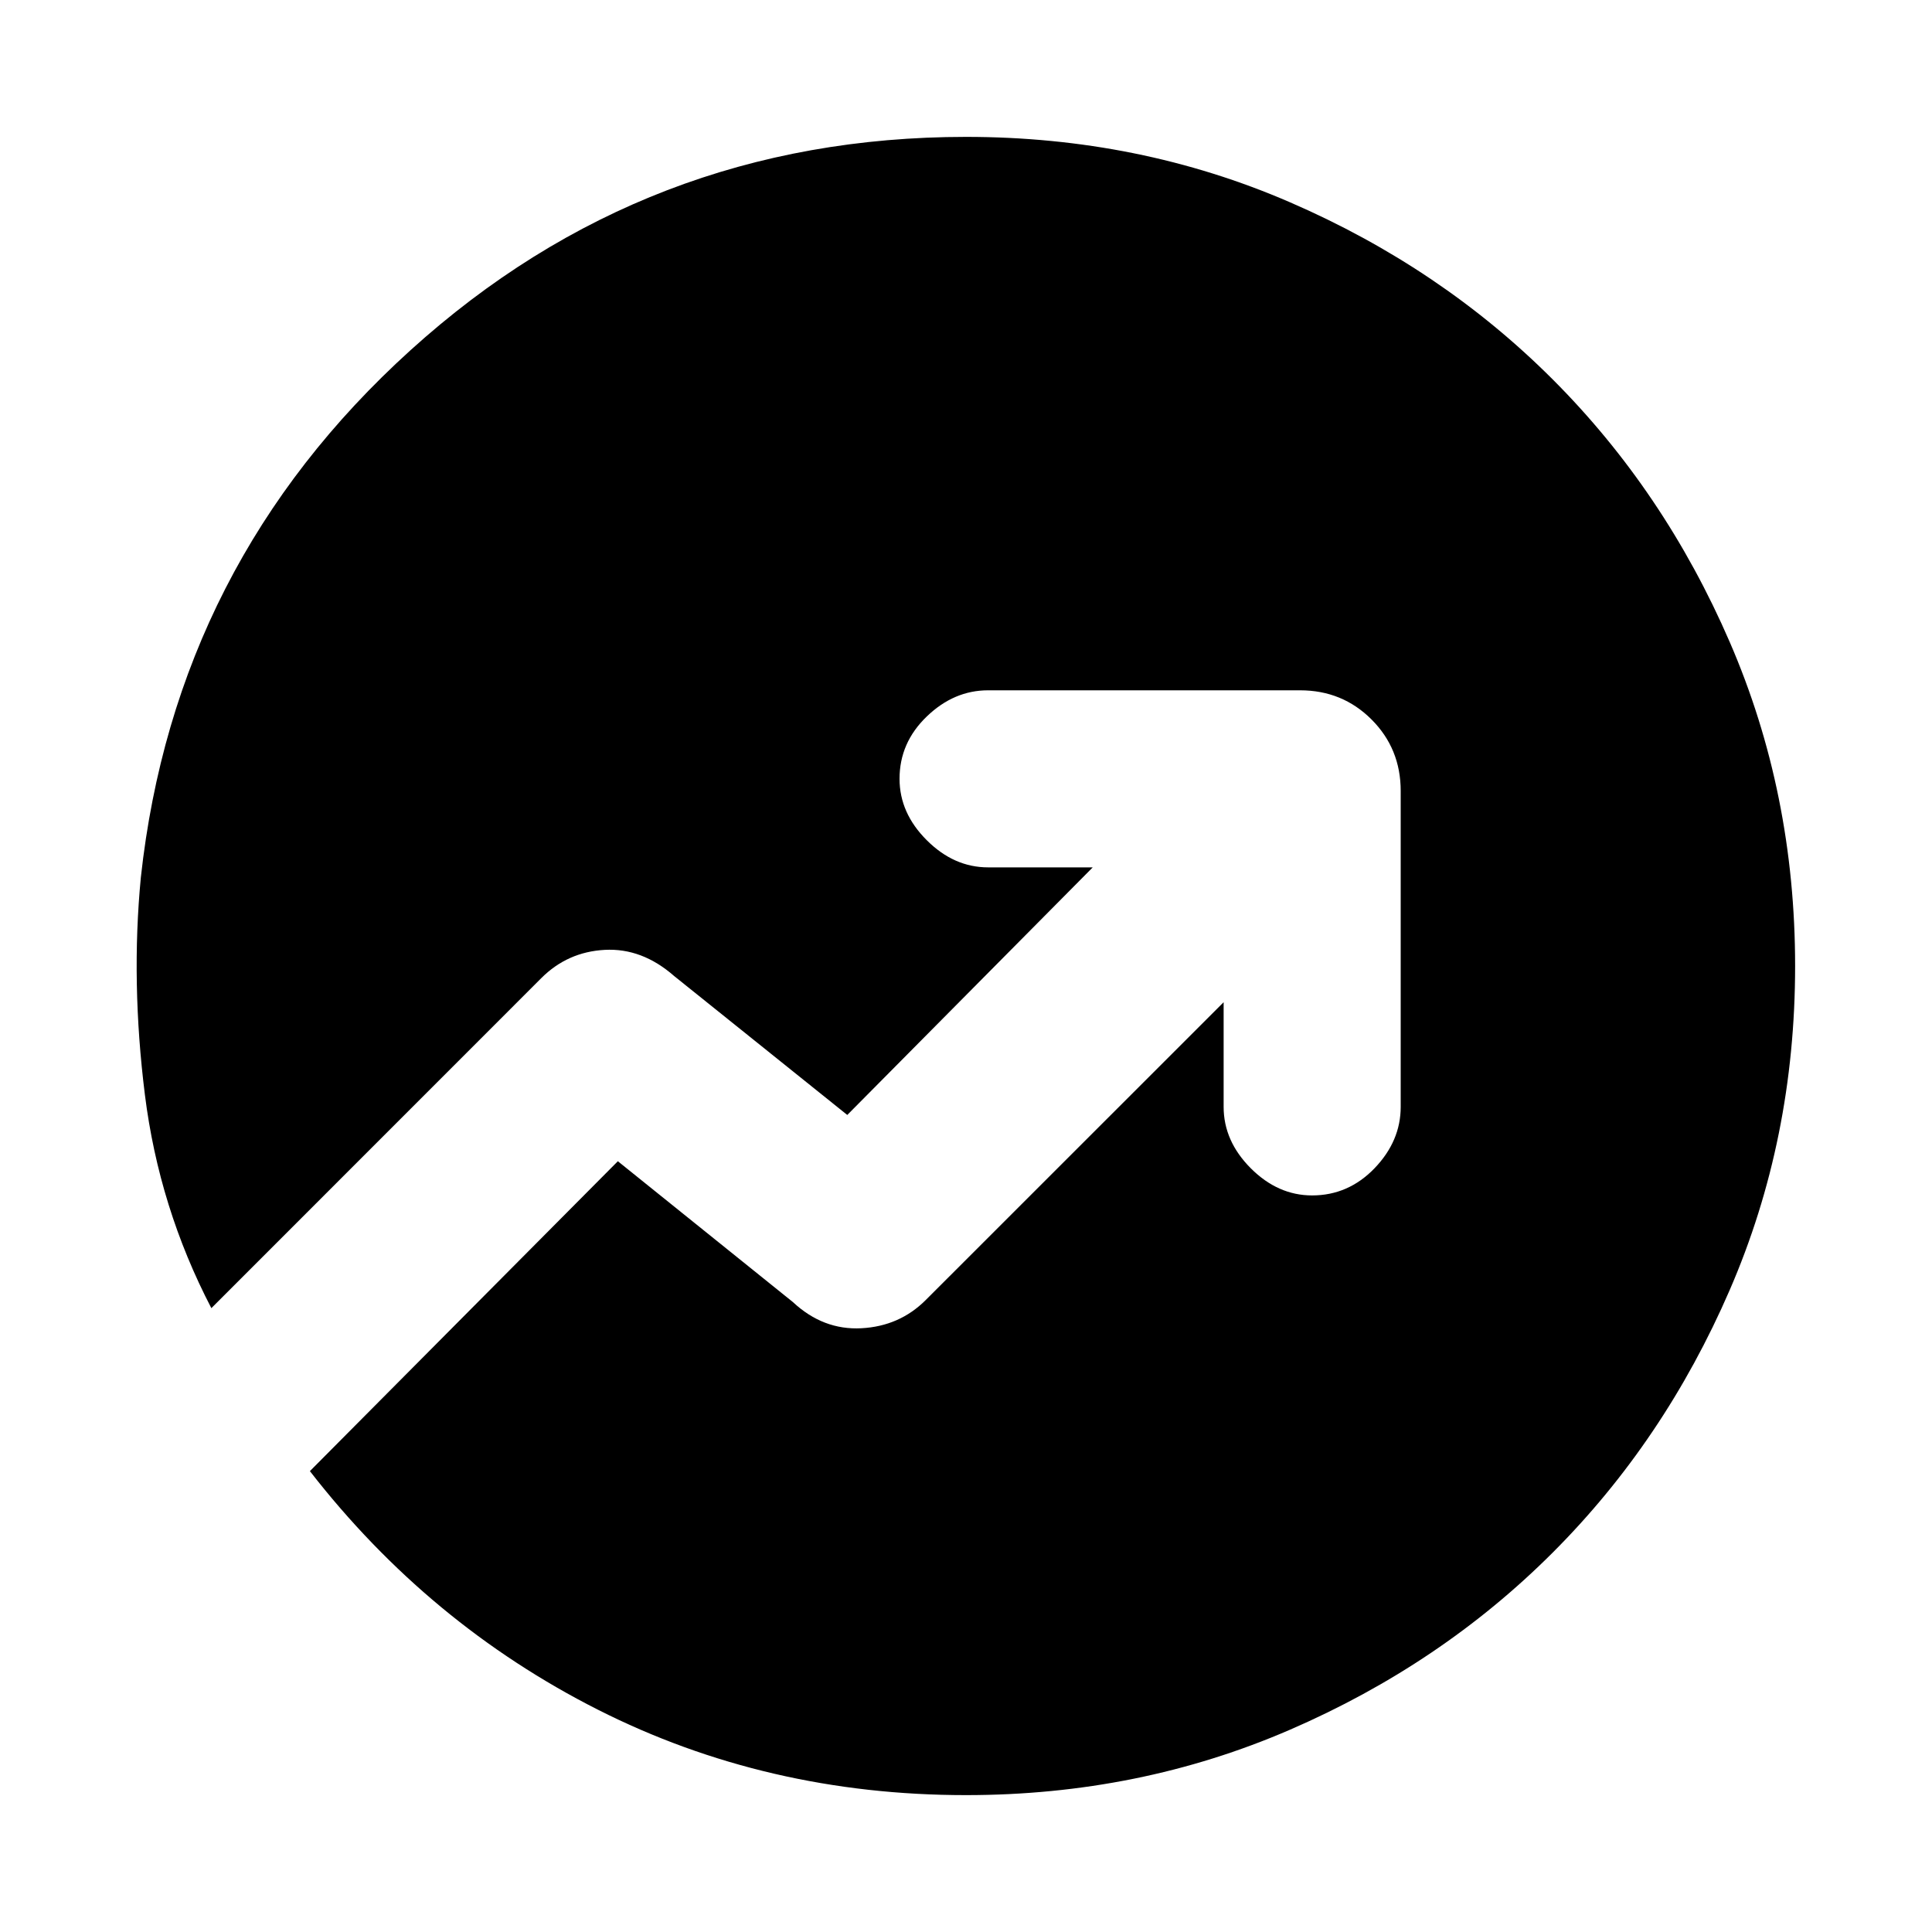 <svg xmlns="http://www.w3.org/2000/svg" height="20" width="20"><path d="M10 18.583Q7.938 18.583 6.188 17.698Q4.438 16.812 3.208 15.229L6.396 12.021L8.208 13.479Q8.521 13.771 8.917 13.75Q9.312 13.729 9.583 13.458L12.667 10.375V11.458Q12.667 11.812 12.948 12.094Q13.229 12.375 13.583 12.375Q13.958 12.375 14.229 12.094Q14.5 11.812 14.5 11.458V8.188Q14.5 7.75 14.198 7.448Q13.896 7.146 13.458 7.146H10.229Q9.875 7.146 9.594 7.417Q9.312 7.688 9.312 8.062Q9.312 8.417 9.594 8.698Q9.875 8.979 10.229 8.979H11.312L8.771 11.542L6.979 10.104Q6.646 9.812 6.26 9.833Q5.875 9.854 5.604 10.125L2.188 13.542Q1.646 12.5 1.5 11.333Q1.354 10.167 1.458 9.083Q1.812 5.833 4.25 3.625Q6.688 1.417 10 1.417Q11.792 1.417 13.354 2.094Q14.917 2.771 16.073 3.927Q17.229 5.083 17.906 6.646Q18.583 8.208 18.583 10Q18.583 11.792 17.906 13.354Q17.229 14.917 16.073 16.073Q14.917 17.229 13.354 17.906Q11.792 18.583 10 18.583Z"/></svg>